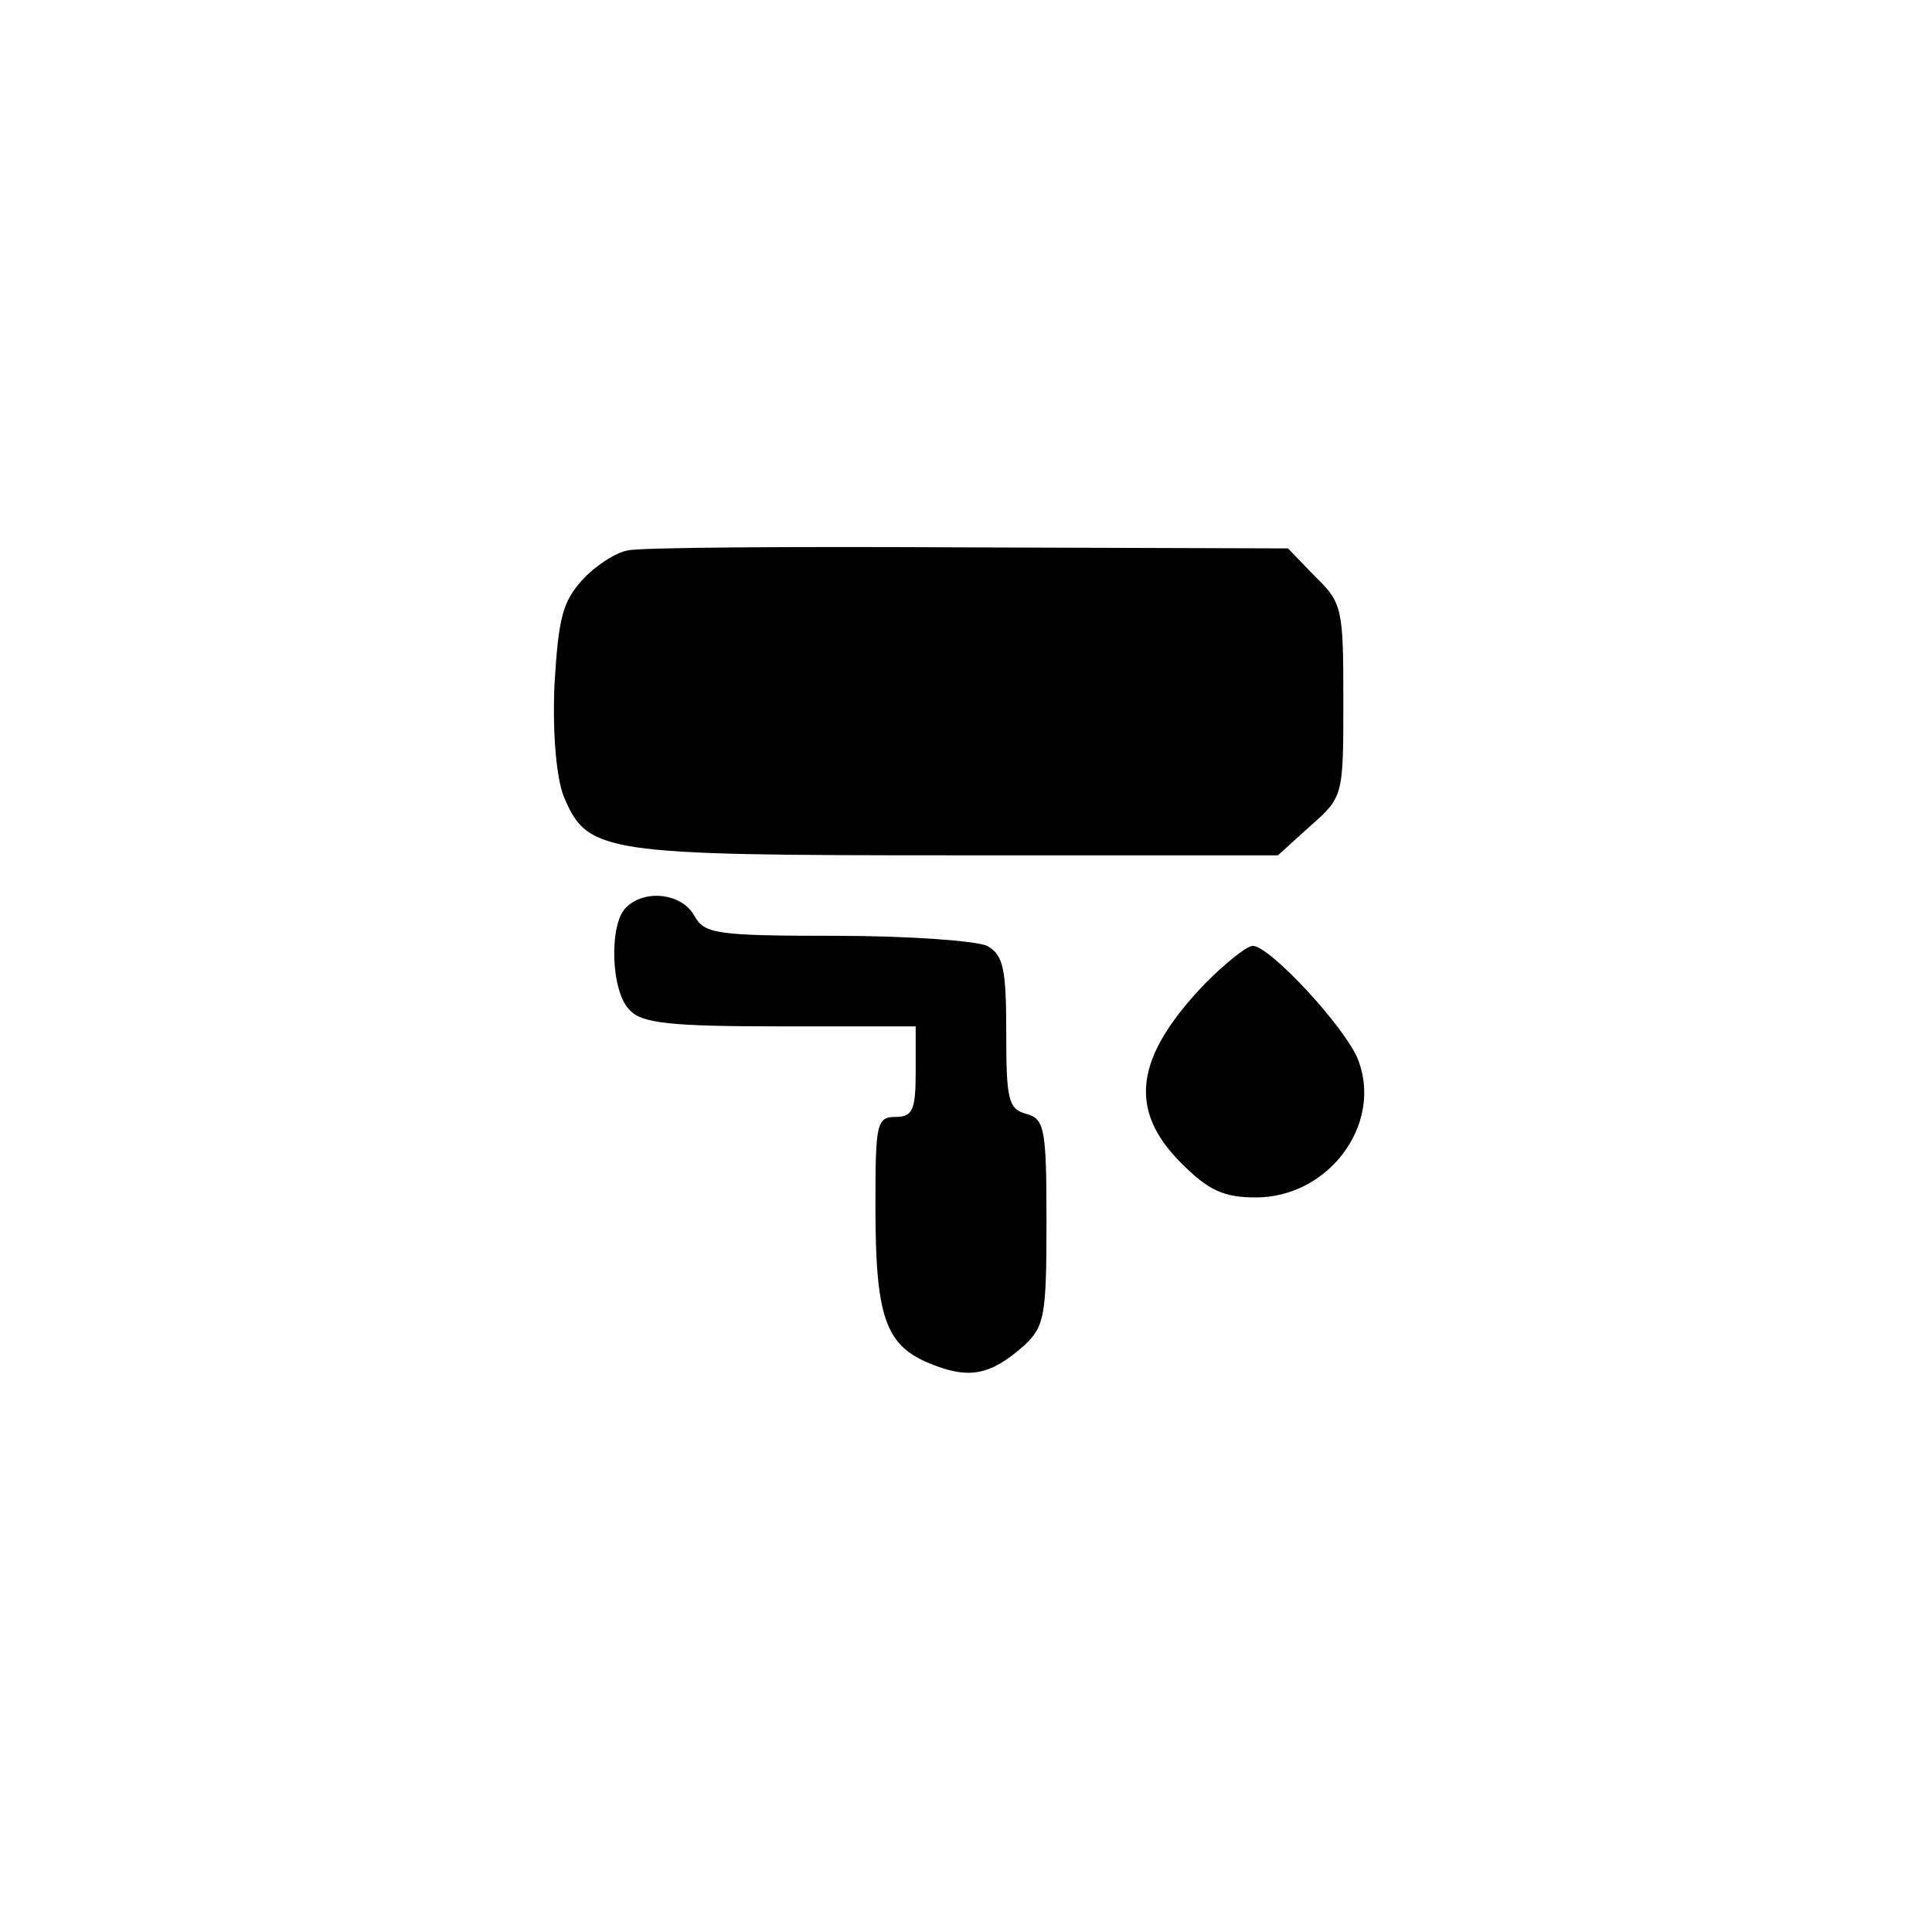 <?xml version="1.0" standalone="no"?>
<!DOCTYPE svg PUBLIC "-//W3C//DTD SVG 20010904//EN"
 "http://www.w3.org/TR/2001/REC-SVG-20010904/DTD/svg10.dtd">
<svg version="1.0" xmlns="http://www.w3.org/2000/svg"
 width="192pt" height="192pt" viewBox="0 0 192 192"
 preserveAspectRatio="xMidYMid meet">
<g transform="translate(0,192) scale(0.1,-0.1)"
fill="#000000" stroke="none">
811 c445 -92 729 -532 635 -987 -62 -301 -295 -546 -601 -630 -91 -26 -329
-26 -420 0 -291 80 -516 305 -596 596 -26 91 -26 329 0 420 120 433 542 692
982 601z"/>
<path d="M624 1373 c-12 -2 -32 -15 -45 -29 -20 -22 -24 -38 -28 -105 -2 -49
2 -91 9 -110 24 -57 37 -59 389 -59 l321 0 32 29 c33 29 33 30 33 125 0 91 -1
97 -28 123 l-27 28 -318 1 c-174 1 -327 0 -338 -3z"/>
<path d="M622 1018 c-17 -17 -15 -84 4 -102 12 -13 41 -16 150 -16 l134 0 0
-45 c0 -38 -3 -45 -20 -45 -19 0 -20 -7 -20 -89 0 -110 10 -138 54 -156 39
-16 60 -12 94 18 20 19 22 29 22 123 0 93 -2 102 -20 107 -18 5 -20 14 -20 81
0 64 -3 77 -19 86 -11 5 -78 10 -150 10 -120 0 -131 2 -141 20 -12 22 -49 27
-68 8z"/>
<path d="M1198 943 c-71 -74 -77 -126 -24 -179 27 -27 42 -34 74 -34 72 0 126
72 102 136 -12 32 -88 114 -105 114 -6 0 -27 -17 -47 -37z"/>
</g>
</svg>

